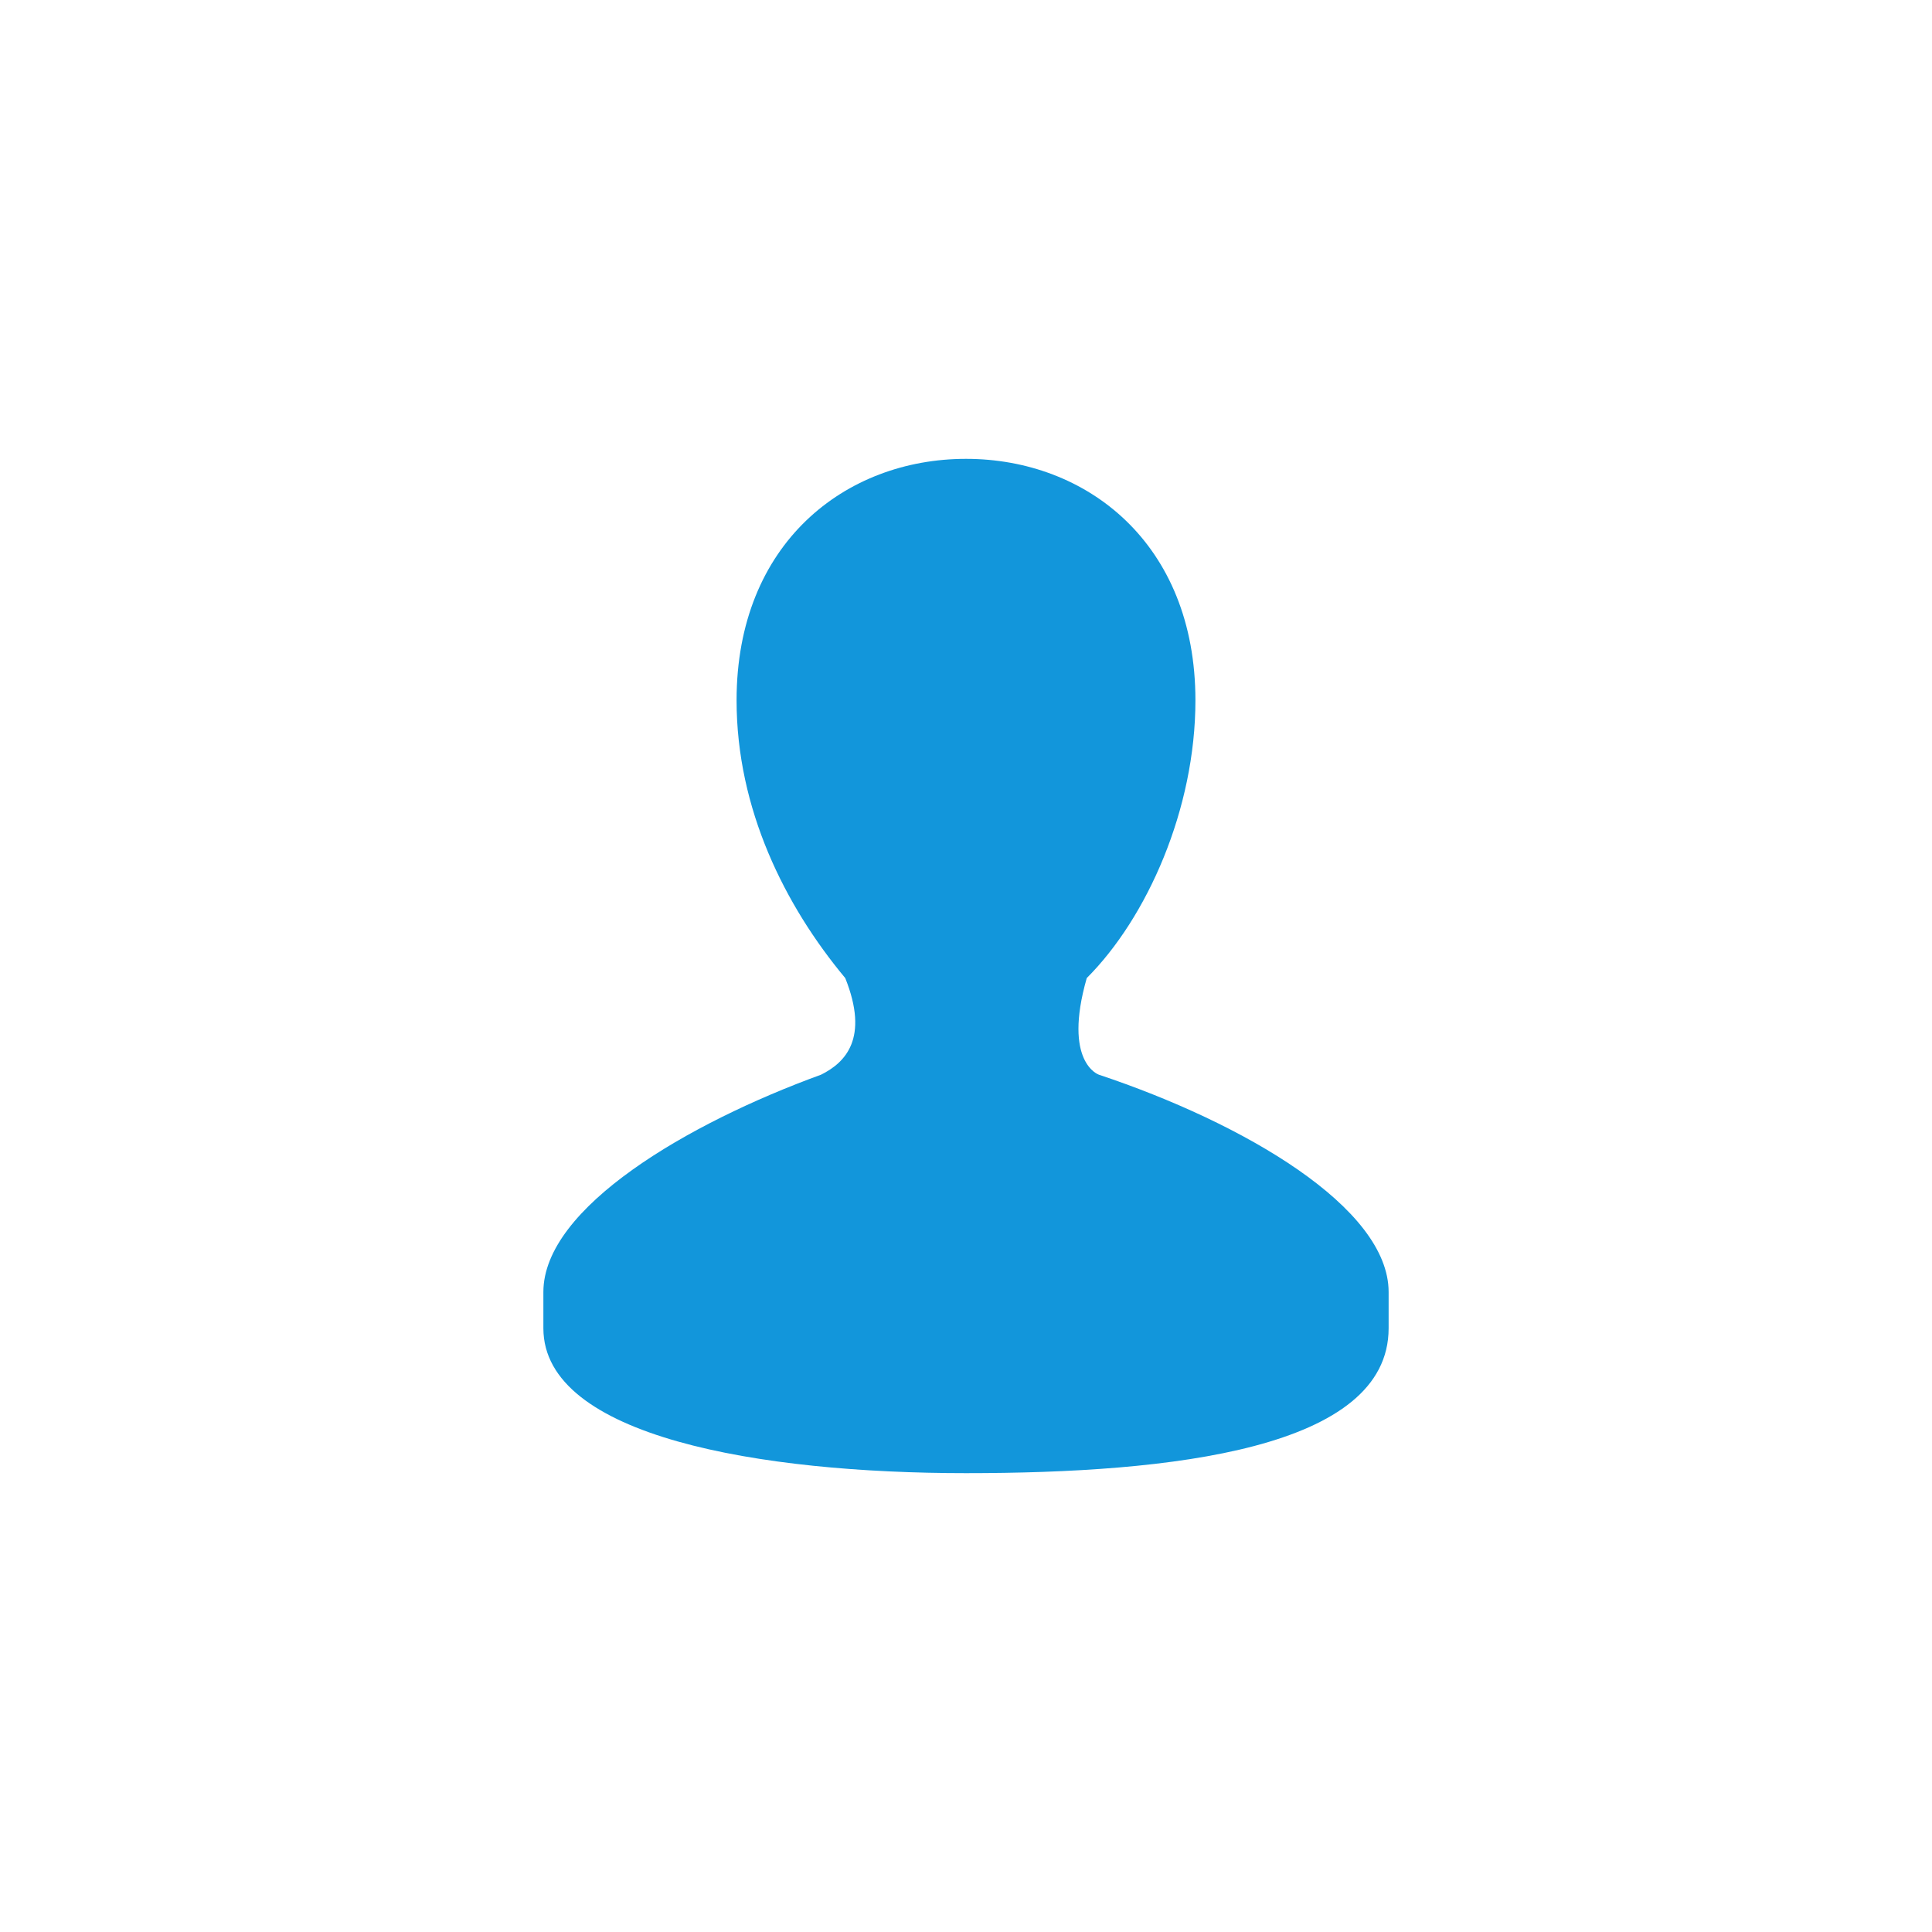 <?xml version="1.0" standalone="no"?><!DOCTYPE svg PUBLIC "-//W3C//DTD SVG 1.1//EN" "http://www.w3.org/Graphics/SVG/1.1/DTD/svg11.dtd"><svg t="1543980714342" class="icon" style="" viewBox="0 0 1024 1024" version="1.1" xmlns="http://www.w3.org/2000/svg" p-id="8305" xmlns:xlink="http://www.w3.org/1999/xlink" width="200" height="200"><defs><style type="text/css"></style></defs><path d="M582.4 569.6s-19.2-6.4-6.4-51.2c32-32 57.6-89.6 57.6-147.2 0-83.2-57.6-128-121.6-128s-121.6 44.8-121.6 128c0 57.6 25.6 108.8 57.6 147.2 12.8 32 0 44.8-12.8 51.2-70.4 25.6-147.2 70.4-147.2 115.2v19.2c0 57.6 115.2 76.8 224 76.8s224-12.8 224-76.8v-19.2c0-44.8-76.8-89.6-153.6-115.2z" p-id="8306" fill="#1296db"></path></svg>